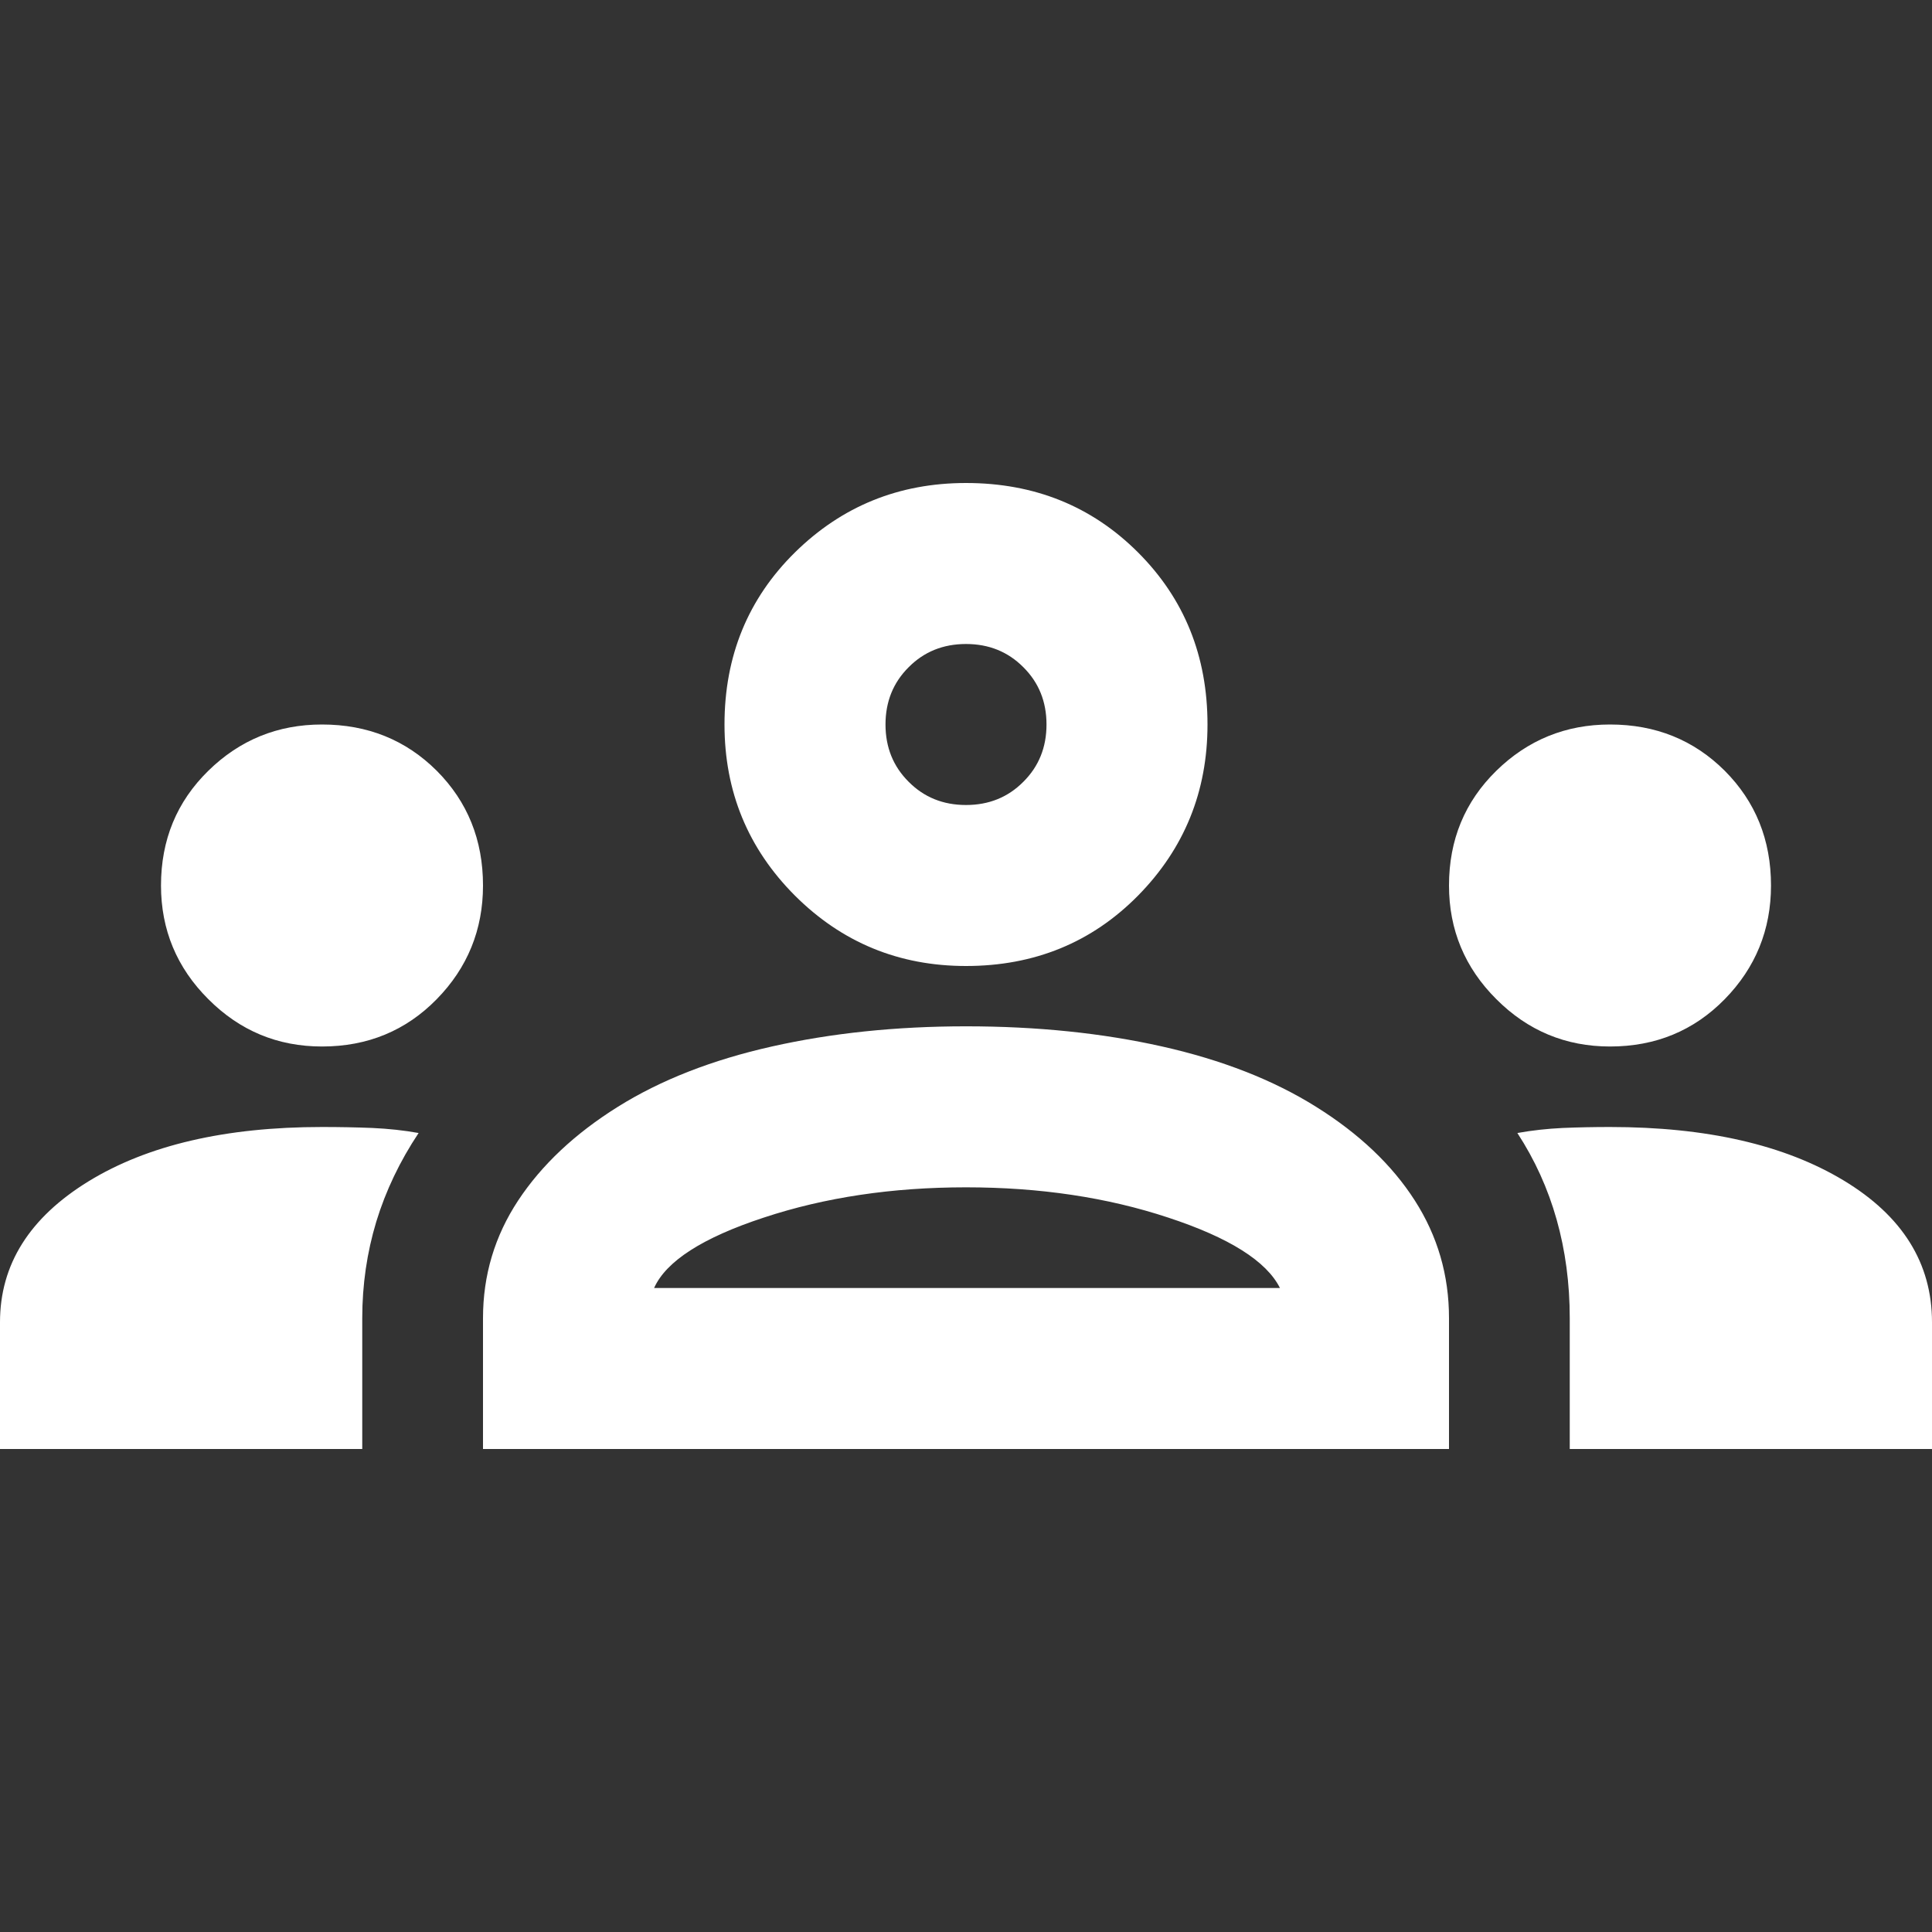 <svg width="18" height="18" viewBox="0 0 18 18" fill="none" xmlns="http://www.w3.org/2000/svg">
<rect x="0" y="0" width="18" height="18" fill="#333333" stroke="none"/>
<g clip-path="url(#clip0_16_10)">
<path d="M0 13.5V12.319C0 11.781 0.275 11.344 0.825 11.006C1.375 10.669 2.1 10.5 3 10.5C3.163 10.5 3.319 10.503 3.469 10.509C3.619 10.516 3.763 10.531 3.9 10.556C3.725 10.819 3.594 11.094 3.506 11.381C3.419 11.669 3.375 11.969 3.375 12.281V13.5H0ZM4.5 13.5V12.281C4.5 11.881 4.609 11.516 4.828 11.184C5.047 10.853 5.356 10.562 5.756 10.312C6.156 10.062 6.634 9.875 7.191 9.75C7.747 9.625 8.35 9.562 9 9.562C9.662 9.562 10.272 9.625 10.828 9.75C11.384 9.875 11.863 10.062 12.262 10.312C12.662 10.562 12.969 10.853 13.181 11.184C13.394 11.516 13.5 11.881 13.5 12.281V13.5H4.5ZM14.625 13.5V12.281C14.625 11.956 14.584 11.65 14.503 11.363C14.422 11.075 14.3 10.806 14.137 10.556C14.275 10.531 14.416 10.516 14.559 10.509C14.703 10.503 14.85 10.5 15 10.5C15.9 10.5 16.625 10.666 17.175 10.997C17.725 11.328 18 11.769 18 12.319V13.5H14.625ZM6.094 12H11.925C11.8 11.75 11.453 11.531 10.884 11.344C10.316 11.156 9.688 11.062 9 11.062C8.312 11.062 7.684 11.156 7.116 11.344C6.547 11.531 6.206 11.75 6.094 12ZM3 9.75C2.587 9.75 2.234 9.603 1.941 9.309C1.647 9.016 1.5 8.662 1.5 8.25C1.5 7.825 1.647 7.469 1.941 7.181C2.234 6.894 2.587 6.75 3 6.75C3.425 6.75 3.781 6.894 4.069 7.181C4.356 7.469 4.5 7.825 4.5 8.25C4.5 8.662 4.356 9.016 4.069 9.309C3.781 9.603 3.425 9.75 3 9.75ZM15 9.75C14.588 9.75 14.234 9.603 13.941 9.309C13.647 9.016 13.5 8.662 13.5 8.25C13.5 7.825 13.647 7.469 13.941 7.181C14.234 6.894 14.588 6.75 15 6.75C15.425 6.75 15.781 6.894 16.069 7.181C16.356 7.469 16.5 7.825 16.5 8.25C16.5 8.662 16.356 9.016 16.069 9.309C15.781 9.603 15.425 9.75 15 9.75ZM9 9C8.375 9 7.844 8.781 7.406 8.344C6.969 7.906 6.75 7.375 6.75 6.75C6.75 6.112 6.969 5.578 7.406 5.147C7.844 4.716 8.375 4.5 9 4.5C9.637 4.5 10.172 4.716 10.603 5.147C11.034 5.578 11.25 6.112 11.25 6.75C11.25 7.375 11.034 7.906 10.603 8.344C10.172 8.781 9.637 9 9 9ZM9 7.5C9.213 7.5 9.391 7.428 9.534 7.284C9.678 7.141 9.75 6.963 9.75 6.75C9.75 6.537 9.678 6.359 9.534 6.216C9.391 6.072 9.213 6 9 6C8.787 6 8.609 6.072 8.466 6.216C8.322 6.359 8.25 6.537 8.25 6.75C8.25 6.963 8.322 7.141 8.466 7.284C8.609 7.428 8.787 7.5 9 7.5Z" fill="white"/>
</g>
<defs>
<clipPath id="clip0_16_10">
<rect width="18" height="18" fill="white"/>
</clipPath>
</defs>
</svg>
